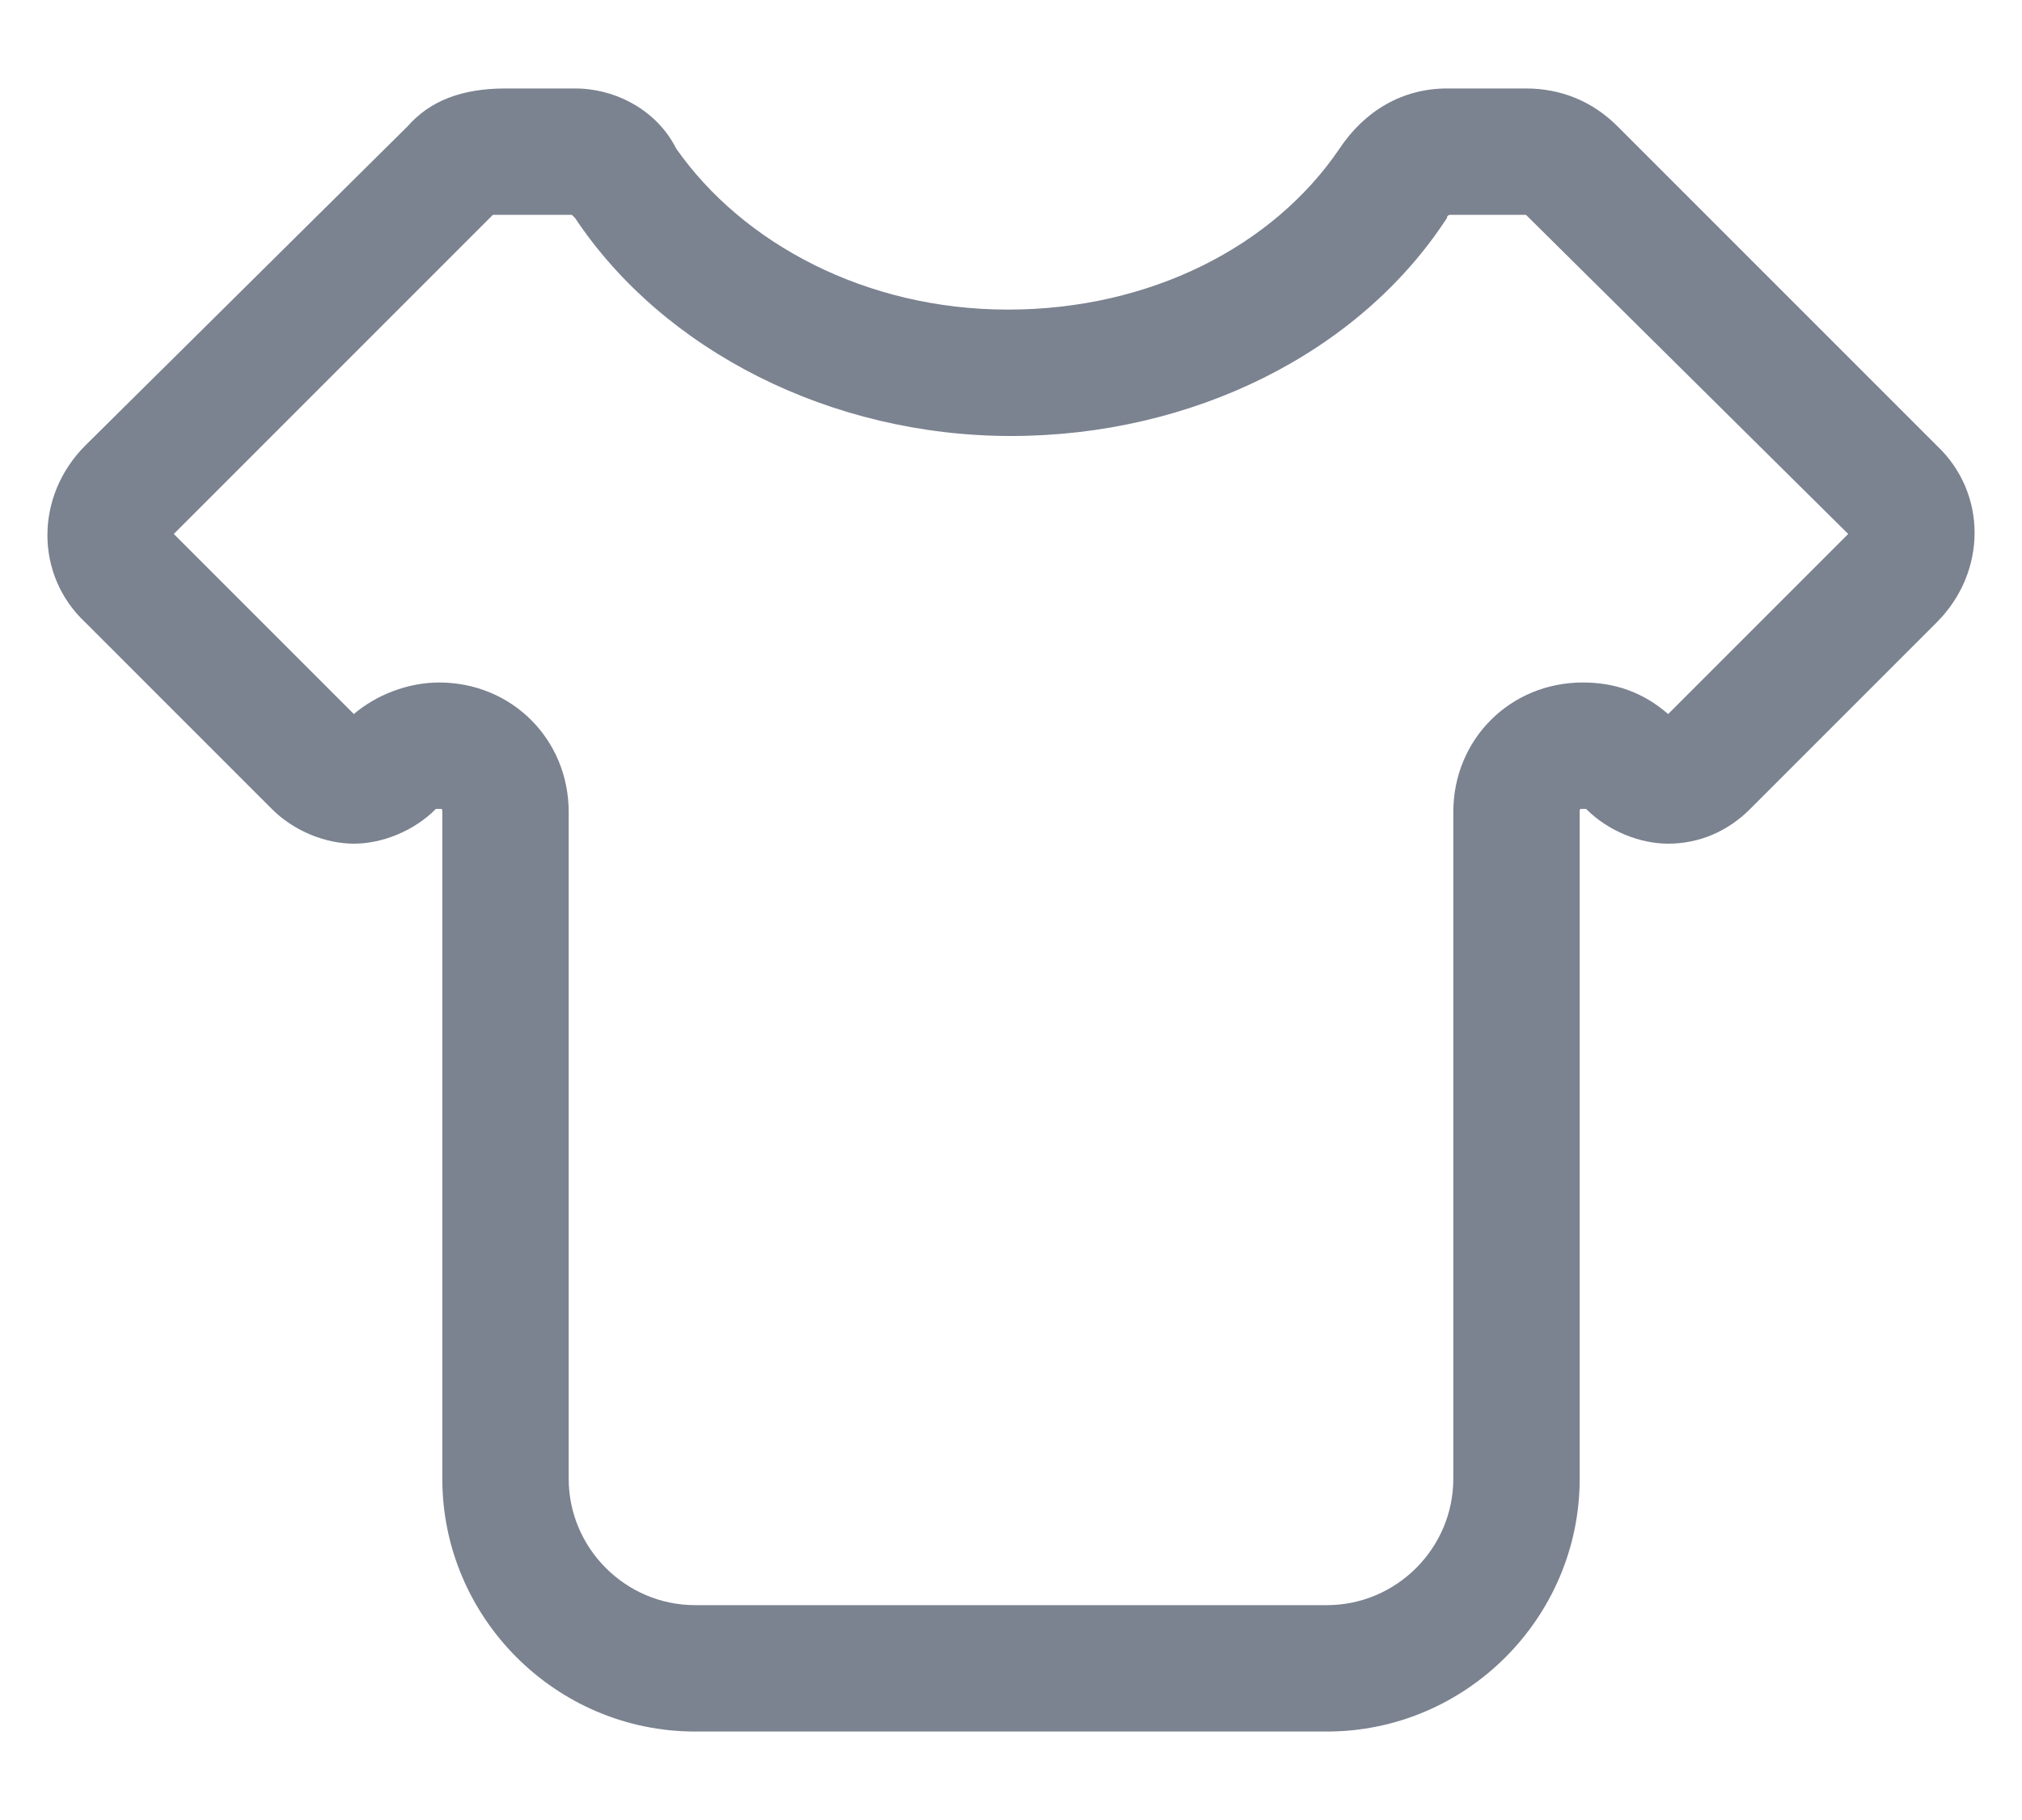 <svg width="20" height="18" viewBox="0 0 20 18" fill="none" xmlns="http://www.w3.org/2000/svg">
<path d="M15.094 2.125L18.281 5.281L16.5 7.062C16.25 6.844 15.969 6.75 15.656 6.75C14.938 6.75 14.375 7.312 14.375 8.031V14.625C14.375 15.312 13.812 15.875 13.125 15.875H6.875C6.188 15.875 5.625 15.312 5.625 14.625V8.031C5.625 7.312 5.062 6.75 4.344 6.75C4.031 6.75 3.719 6.875 3.5 7.062L1.719 5.281L4.875 2.125H5.656L5.688 2.156C6.562 3.469 8.219 4.312 10 4.312C11.781 4.312 13.438 3.5 14.312 2.156C14.312 2.125 14.344 2.125 14.344 2.125H15.094ZM5.688 0.875H5C4.562 0.875 4.25 1 4.031 1.25L0.844 4.406C0.344 4.906 0.344 5.688 0.844 6.156L2.688 8C2.906 8.219 3.219 8.344 3.5 8.344C3.781 8.344 4.094 8.219 4.312 8H4.344C4.375 8 4.375 8 4.375 8.031V14.625C4.375 16 5.5 17.125 6.875 17.125H13.125C14.5 17.125 15.625 16 15.625 14.625V8.031C15.625 8 15.625 8 15.656 8H15.688C15.906 8.219 16.219 8.344 16.5 8.344C16.812 8.344 17.094 8.219 17.312 8L19.156 6.156C19.656 5.656 19.656 4.875 19.156 4.406L16 1.25C15.75 1 15.438 0.875 15.094 0.875H14.312C13.875 0.875 13.5 1.094 13.25 1.469C12.594 2.438 11.375 3.062 9.969 3.062C8.562 3.062 7.344 2.406 6.688 1.469C6.5 1.094 6.094 0.875 5.688 0.875Z" fill="#7B8290"/>
</svg>
